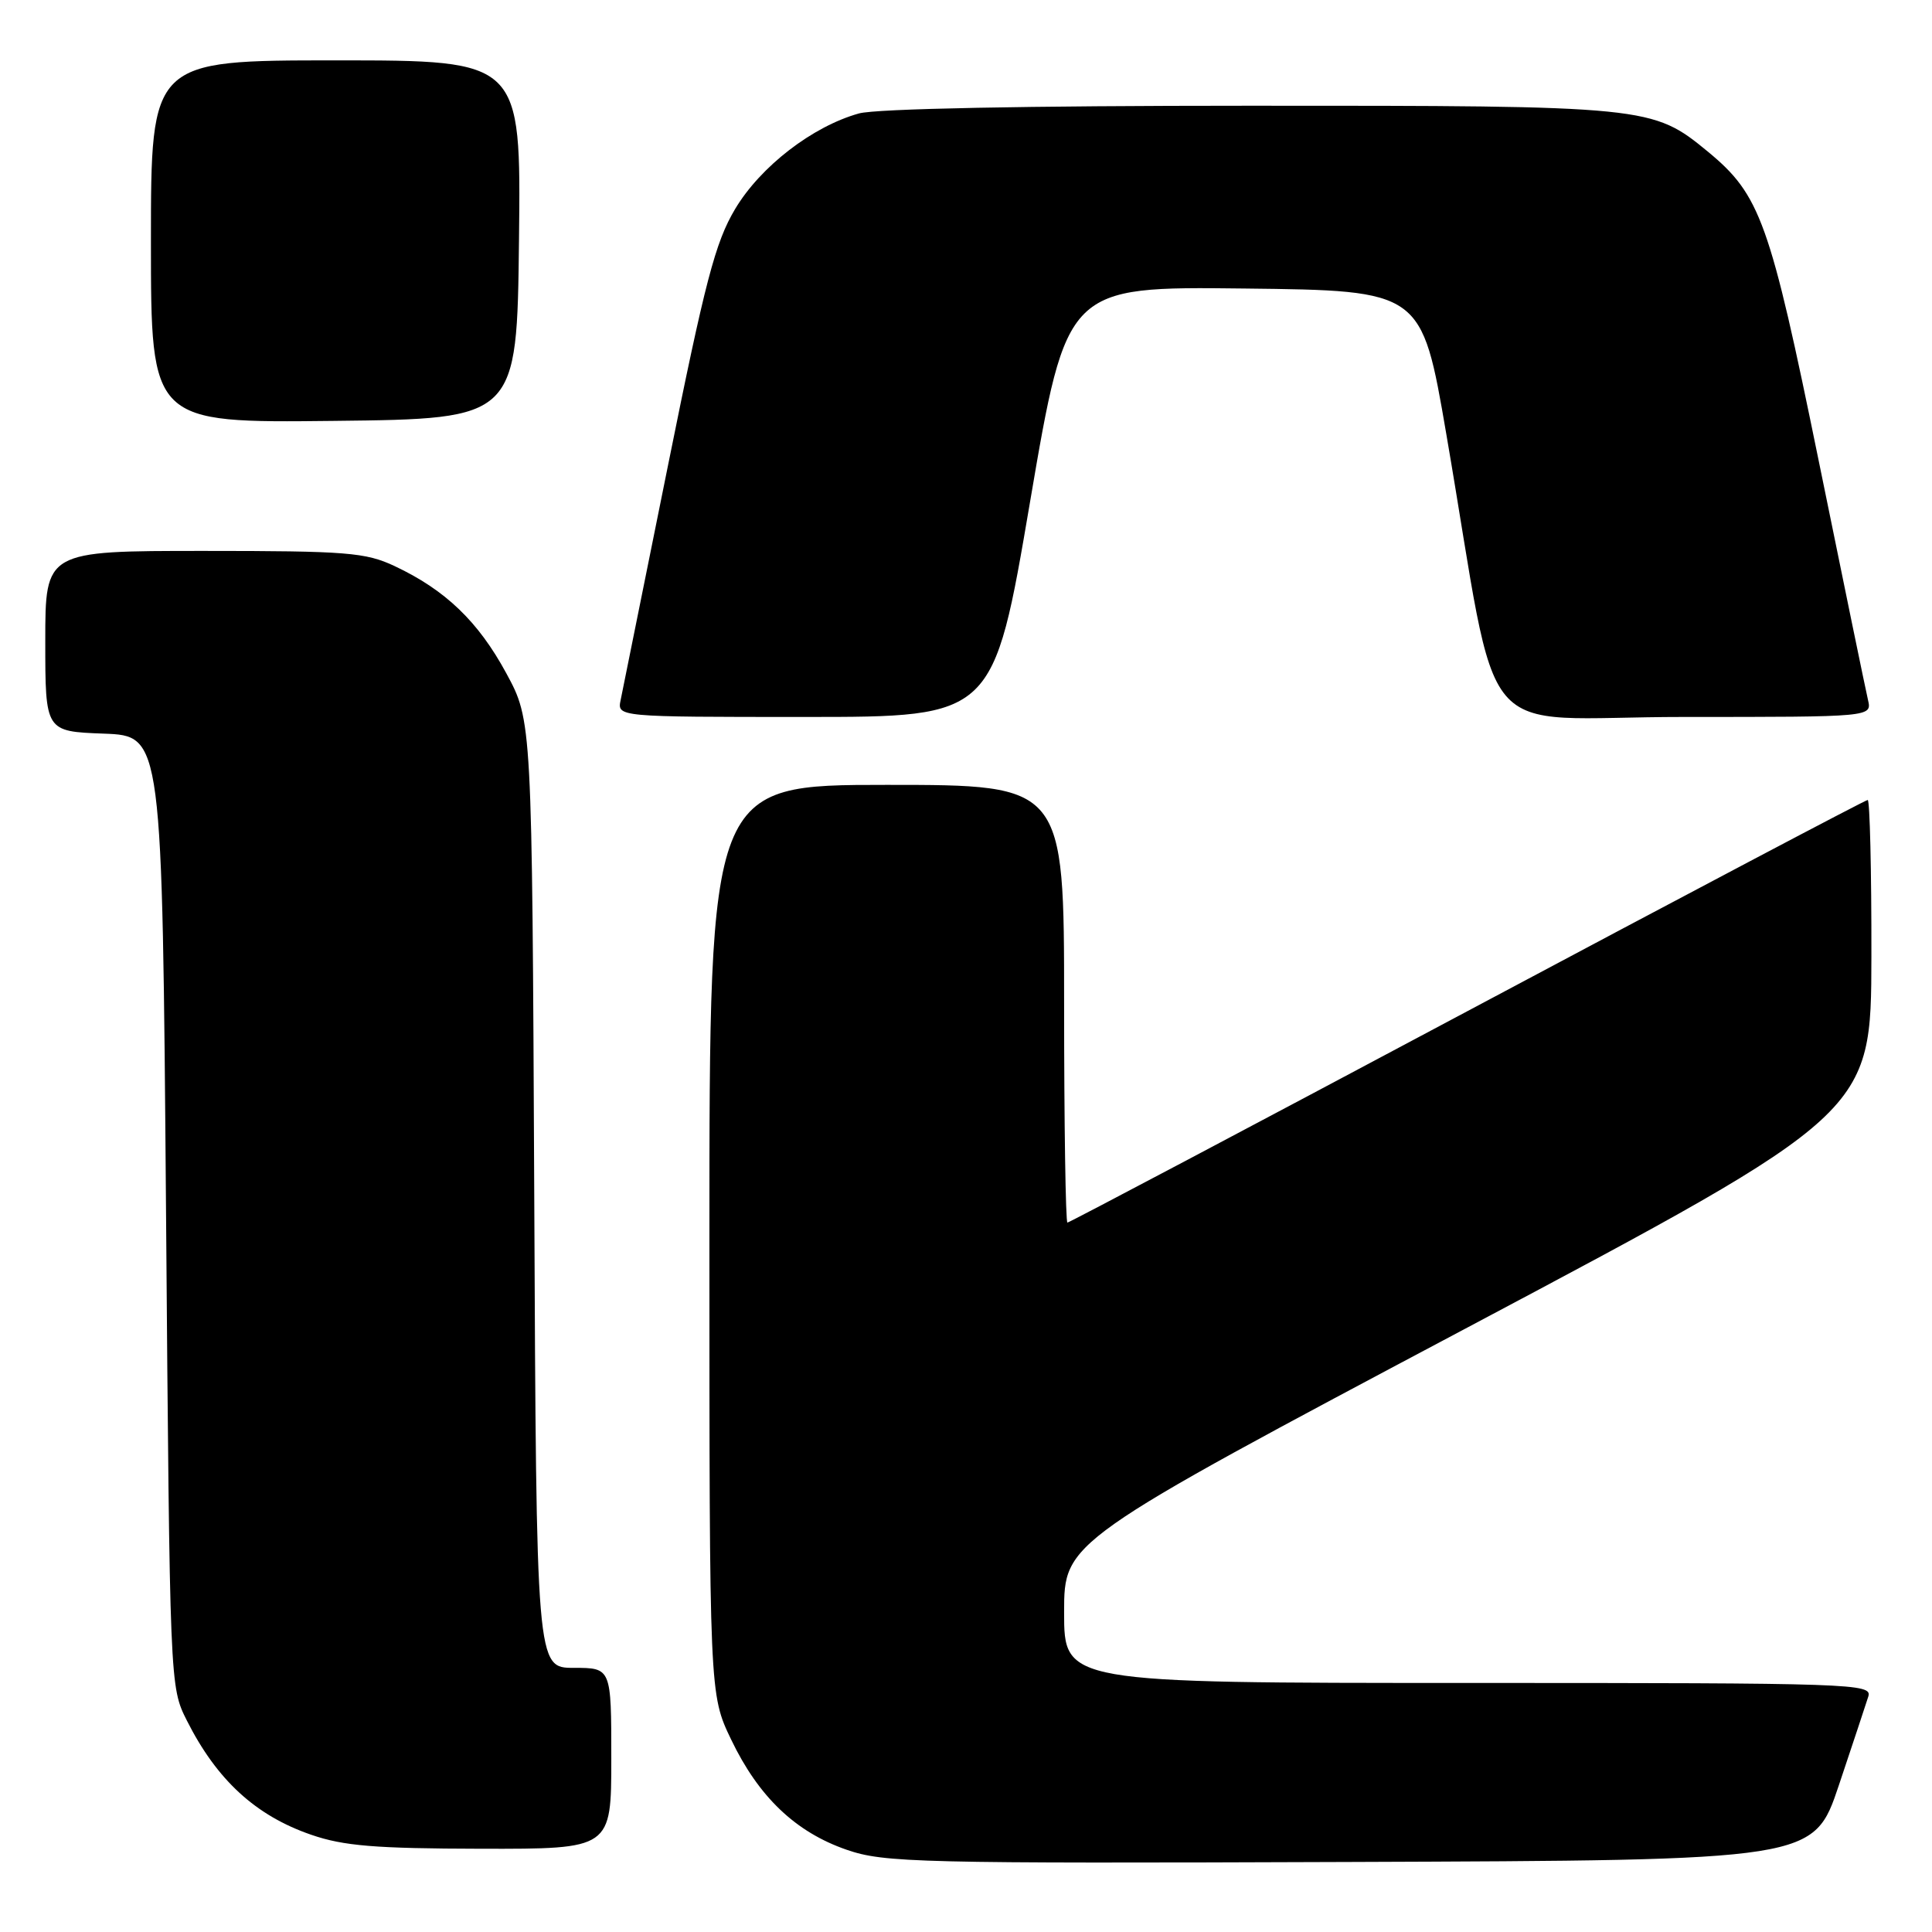 <?xml version="1.0" encoding="UTF-8" standalone="no"?>
<!DOCTYPE svg PUBLIC "-//W3C//DTD SVG 1.1//EN" "http://www.w3.org/Graphics/SVG/1.1/DTD/svg11.dtd" >
<svg xmlns="http://www.w3.org/2000/svg" xmlns:xlink="http://www.w3.org/1999/xlink" version="1.1" viewBox="0 0 256 256">
 <g >
 <path fill="currentColor"
d=" M 243.66 236.55 C 245.49 231.08 247.25 225.79 247.56 224.80 C 248.11 223.08 245.69 223.00 194.57 223.00 C 141.00 223.00 141.00 223.00 141.00 213.64 C 141.00 204.27 141.00 204.27 194.47 175.89 C 247.94 147.50 247.94 147.50 247.97 126.75 C 247.99 115.34 247.76 106.00 247.48 106.00 C 247.19 106.00 223.31 118.60 194.41 134.00 C 165.51 149.40 141.68 162.00 141.44 162.00 C 141.20 162.00 141.00 148.95 141.00 133.00 C 141.00 104.00 141.00 104.00 117.50 104.00 C 94.00 104.00 94.00 104.00 94.00 164.25 C 94.00 224.50 94.00 224.50 96.88 230.50 C 100.52 238.09 105.41 242.76 112.18 245.10 C 117.15 246.82 121.53 246.93 178.91 246.72 C 240.32 246.50 240.32 246.50 243.66 236.55 Z  M 81.00 233.00 C 81.00 221.00 81.00 221.00 76.04 221.00 C 71.07 221.00 71.07 221.00 70.79 158.25 C 70.50 95.50 70.50 95.50 67.07 89.18 C 63.36 82.34 59.01 78.17 52.29 75.01 C 48.44 73.20 45.96 73.00 27.01 73.00 C 6.00 73.00 6.00 73.00 6.00 84.96 C 6.00 96.92 6.00 96.92 13.75 97.21 C 21.50 97.50 21.50 97.50 22.00 160.50 C 22.50 223.50 22.50 223.50 24.77 228.00 C 28.73 235.85 33.86 240.57 41.22 243.11 C 45.52 244.60 49.71 244.94 63.75 244.97 C 81.00 245.00 81.00 245.00 81.00 233.00 Z  M 136.49 66.48 C 141.35 37.96 141.35 37.96 164.86 38.23 C 188.38 38.50 188.38 38.50 191.64 57.50 C 198.92 99.88 194.83 95.00 223.11 95.00 C 248.04 95.00 248.04 95.00 247.52 92.75 C 247.23 91.51 244.29 77.26 240.99 61.07 C 234.51 29.33 233.25 25.83 226.31 20.10 C 218.97 14.06 218.41 14.00 165.57 14.01 C 135.94 14.01 116.09 14.40 113.82 15.03 C 107.67 16.74 100.77 22.06 97.41 27.69 C 94.78 32.10 93.44 37.21 88.51 61.69 C 85.32 77.54 82.50 91.51 82.24 92.75 C 81.77 95.00 81.77 95.00 106.70 95.00 C 131.64 95.00 131.64 95.00 136.49 66.48 Z  M 68.77 31.75 C 69.04 8.00 69.04 8.00 44.52 8.00 C 20.00 8.00 20.00 8.00 20.00 32.02 C 20.00 56.04 20.00 56.04 44.25 55.77 C 68.50 55.50 68.50 55.50 68.77 31.75 Z "/>
</g>
</svg>
